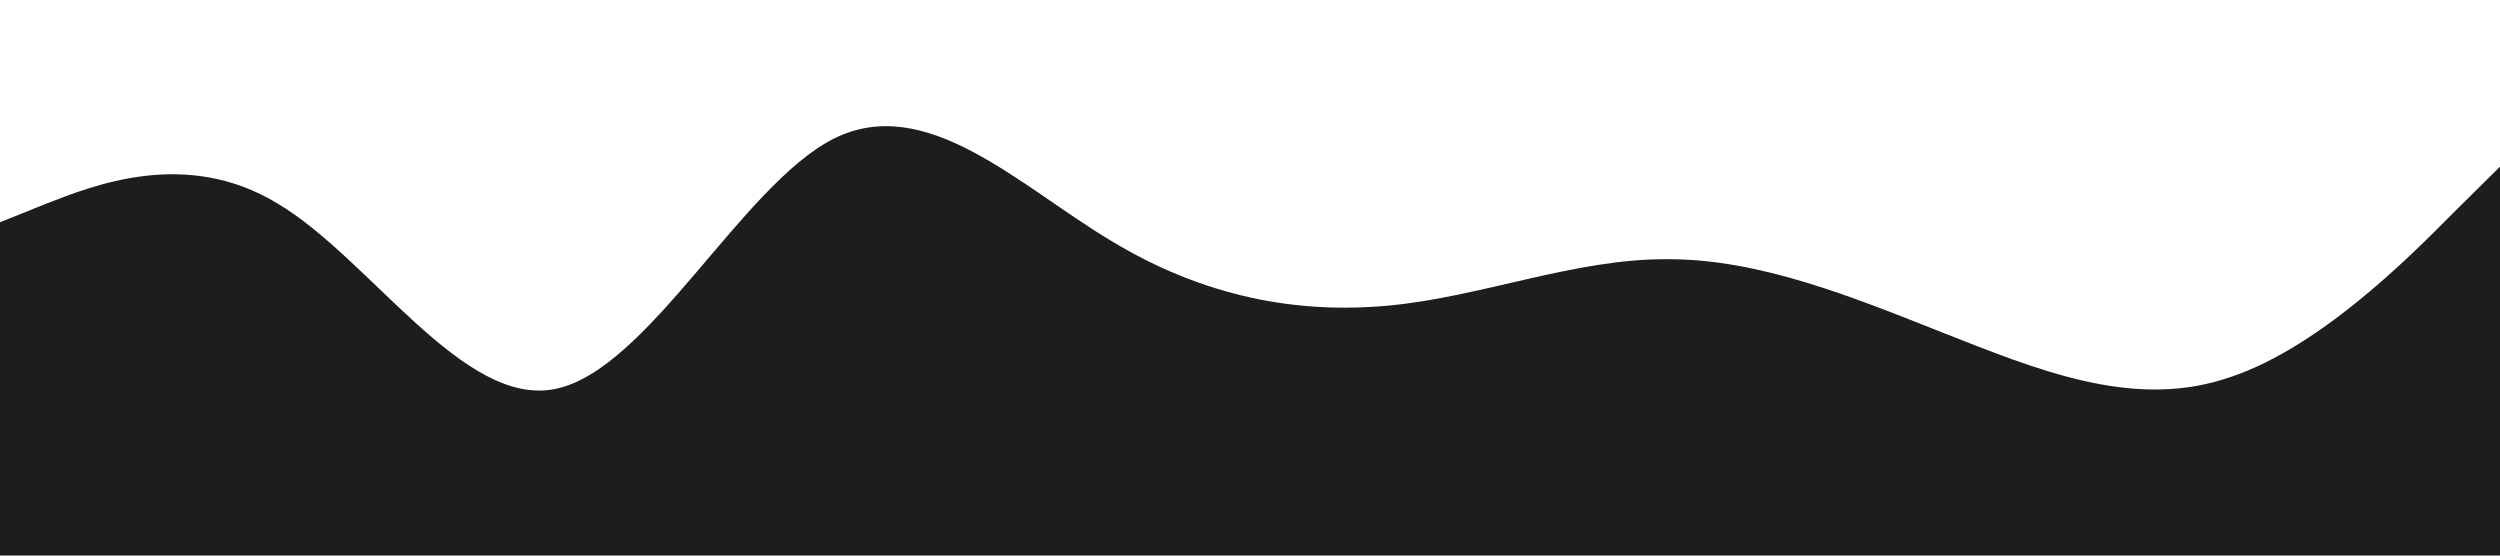 <?xml version="1.0" standalone="no"?><svg xmlns="http://www.w3.org/2000/svg" viewBox="0 0 1440 320"><path fill="#1d1d1d" fill-opacity="1" d="M0,128L26.7,117.3C53.3,107,107,85,160,117.3C213.3,149,267,235,320,224C373.3,213,427,107,480,80C533.3,53,587,107,640,138.7C693.3,171,747,181,800,176C853.3,171,907,149,960,149.3C1013.3,149,1067,171,1120,192C1173.3,213,1227,235,1280,218.7C1333.3,203,1387,149,1413,122.7L1440,96L1440,320L1413.3,320C1386.7,320,1333,320,1280,320C1226.7,320,1173,320,1120,320C1066.7,320,1013,320,960,320C906.7,320,853,320,800,320C746.7,320,693,320,640,320C586.7,320,533,320,480,320C426.7,320,373,320,320,320C266.7,320,213,320,160,320C106.7,320,53,320,27,320L0,320Z"></path></svg>